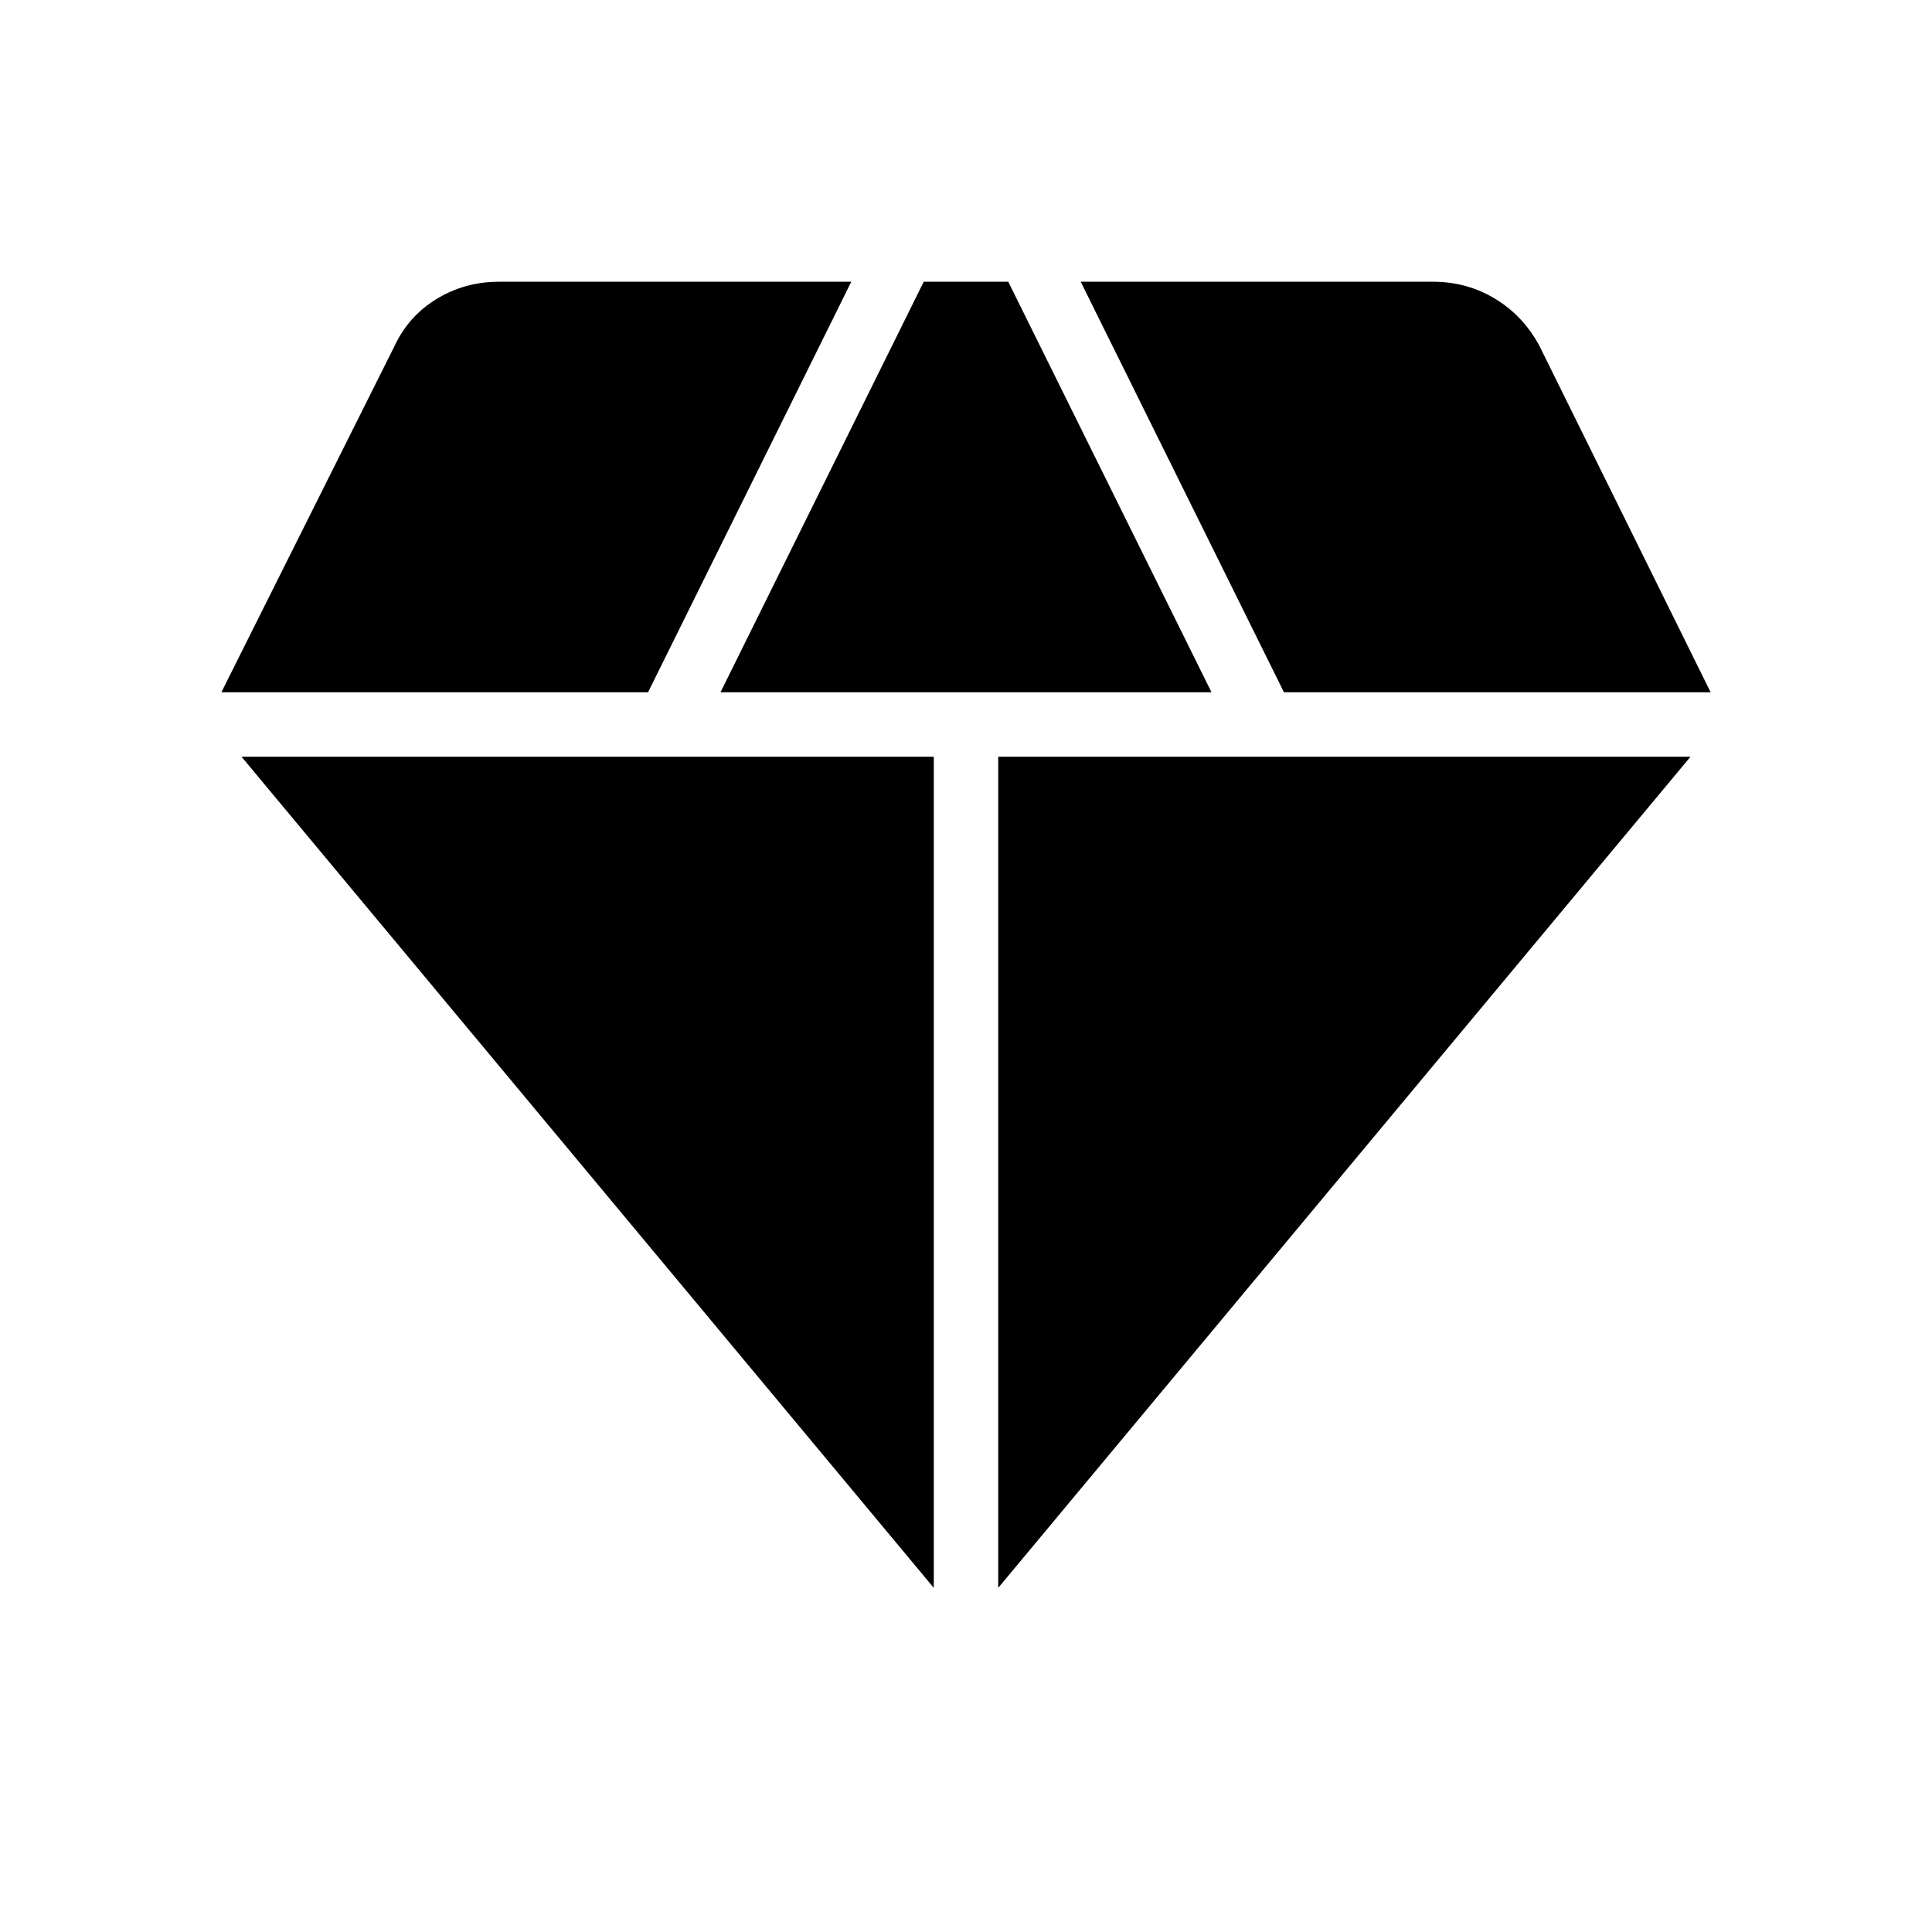 <svg xmlns="http://www.w3.org/2000/svg" height="40" width="40"><path d="m14.917 14.333 4.208-8.5h1.75l4.208 8.5Zm4.416 18.542L5 15.667h14.333Zm1.334 0V15.667H35Zm5.916-18.542-4.208-8.5h7.292q.708 0 1.291.355.584.354.917.979l3.542 7.166Zm-22 0 3.584-7.166q.291-.625.875-.979.583-.355 1.291-.355h7.292l-4.208 8.5Z"/></svg>